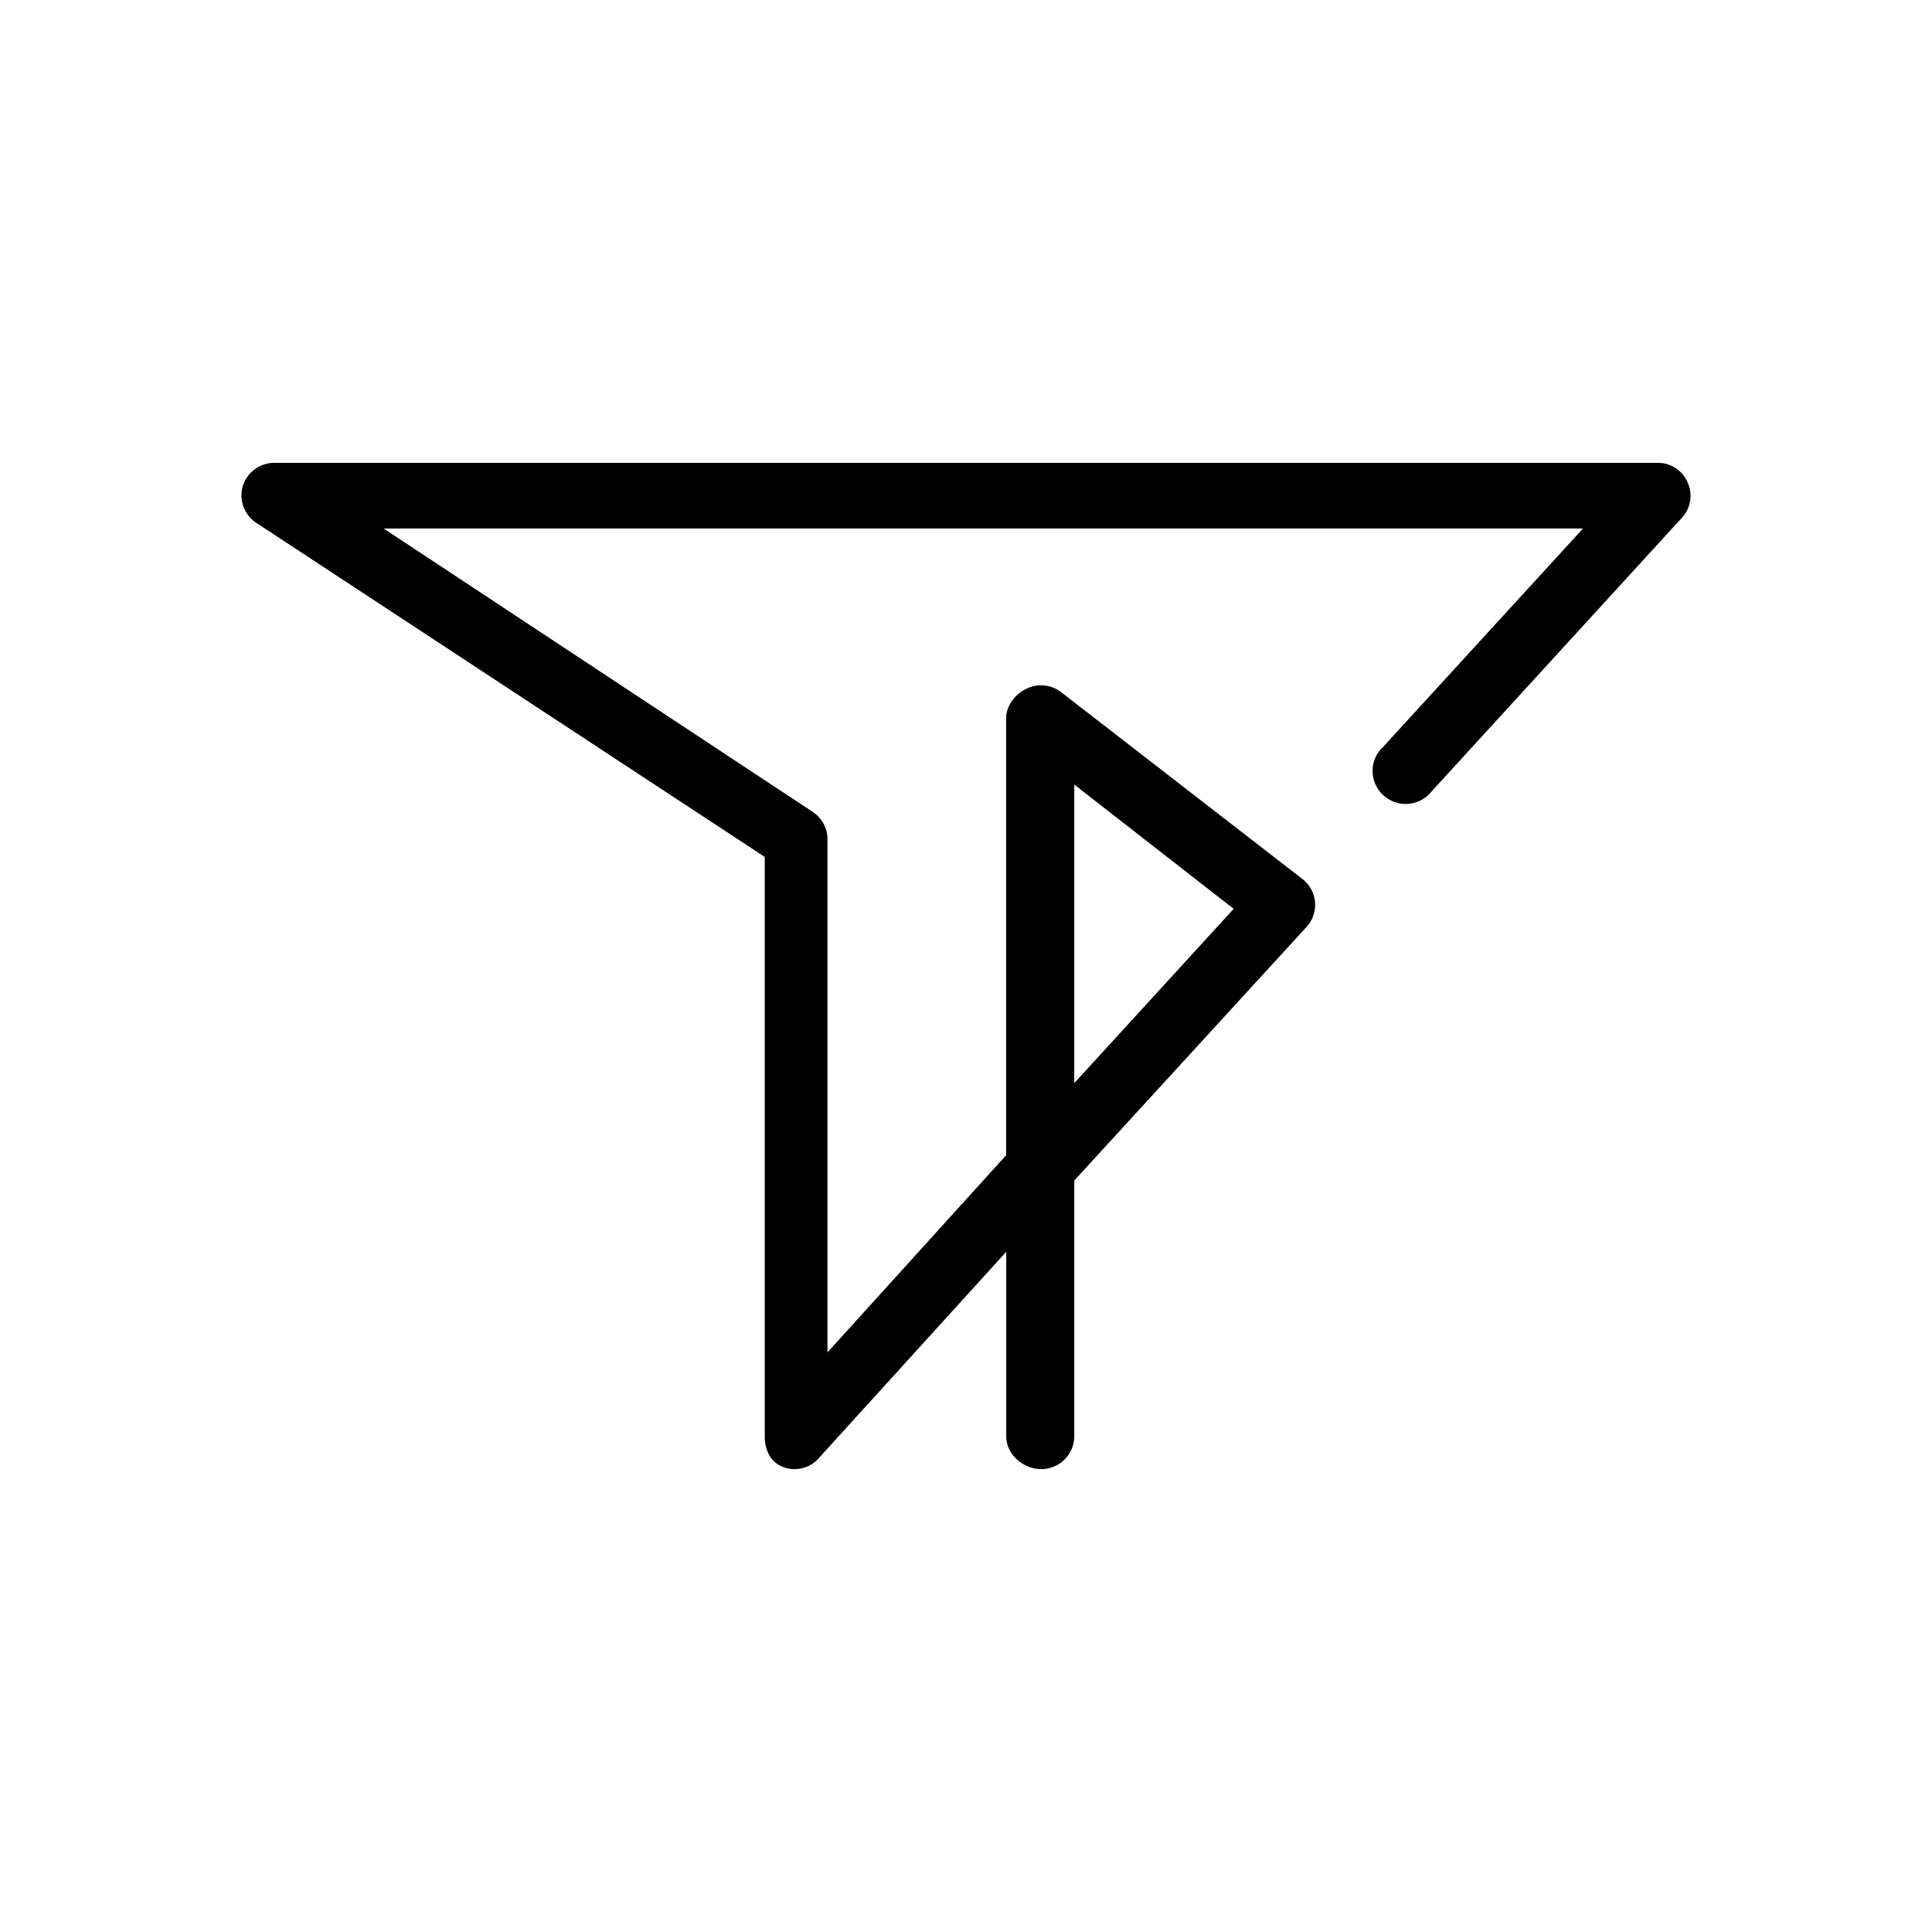 <svg xmlns="http://www.w3.org/2000/svg" xmlns:xlink="http://www.w3.org/1999/xlink" width="24" height="24" viewBox="0 0 24 24"><path fill="currentColor" d="M9.87 18.25a.4.4 0 0 1-.15-.03c-.15-.06-.22-.21-.22-.375v-7.2l-6.316-4.15a.41.41 0 0 1-.17-.45a.41.41 0 0 1 .395-.295h17.186a.4.4 0 0 1 .37.245a.4.4 0 0 1-.07.435l-3.11 3.4a.411.411 0 0 1-.734-.248a.4.4 0 0 1 .129-.302l2.485-2.715h-14.9l5.33 3.52c.114.075.184.2.184.34V16.8l2.22-2.45V8.92c0-.155.115-.3.255-.365c.14-.07.31-.05.43.045l2.996 2.32a.406.406 0 0 1 .05.595l-2.885 3.15v3.18a.41.41 0 0 1-.41.405c-.225 0-.435-.185-.435-.405V15.55l-2.33 2.565a.4.4 0 0 1-.3.135m3.475-8.5v3.705l1.98-2.165l-1.975-1.54z"/></svg>